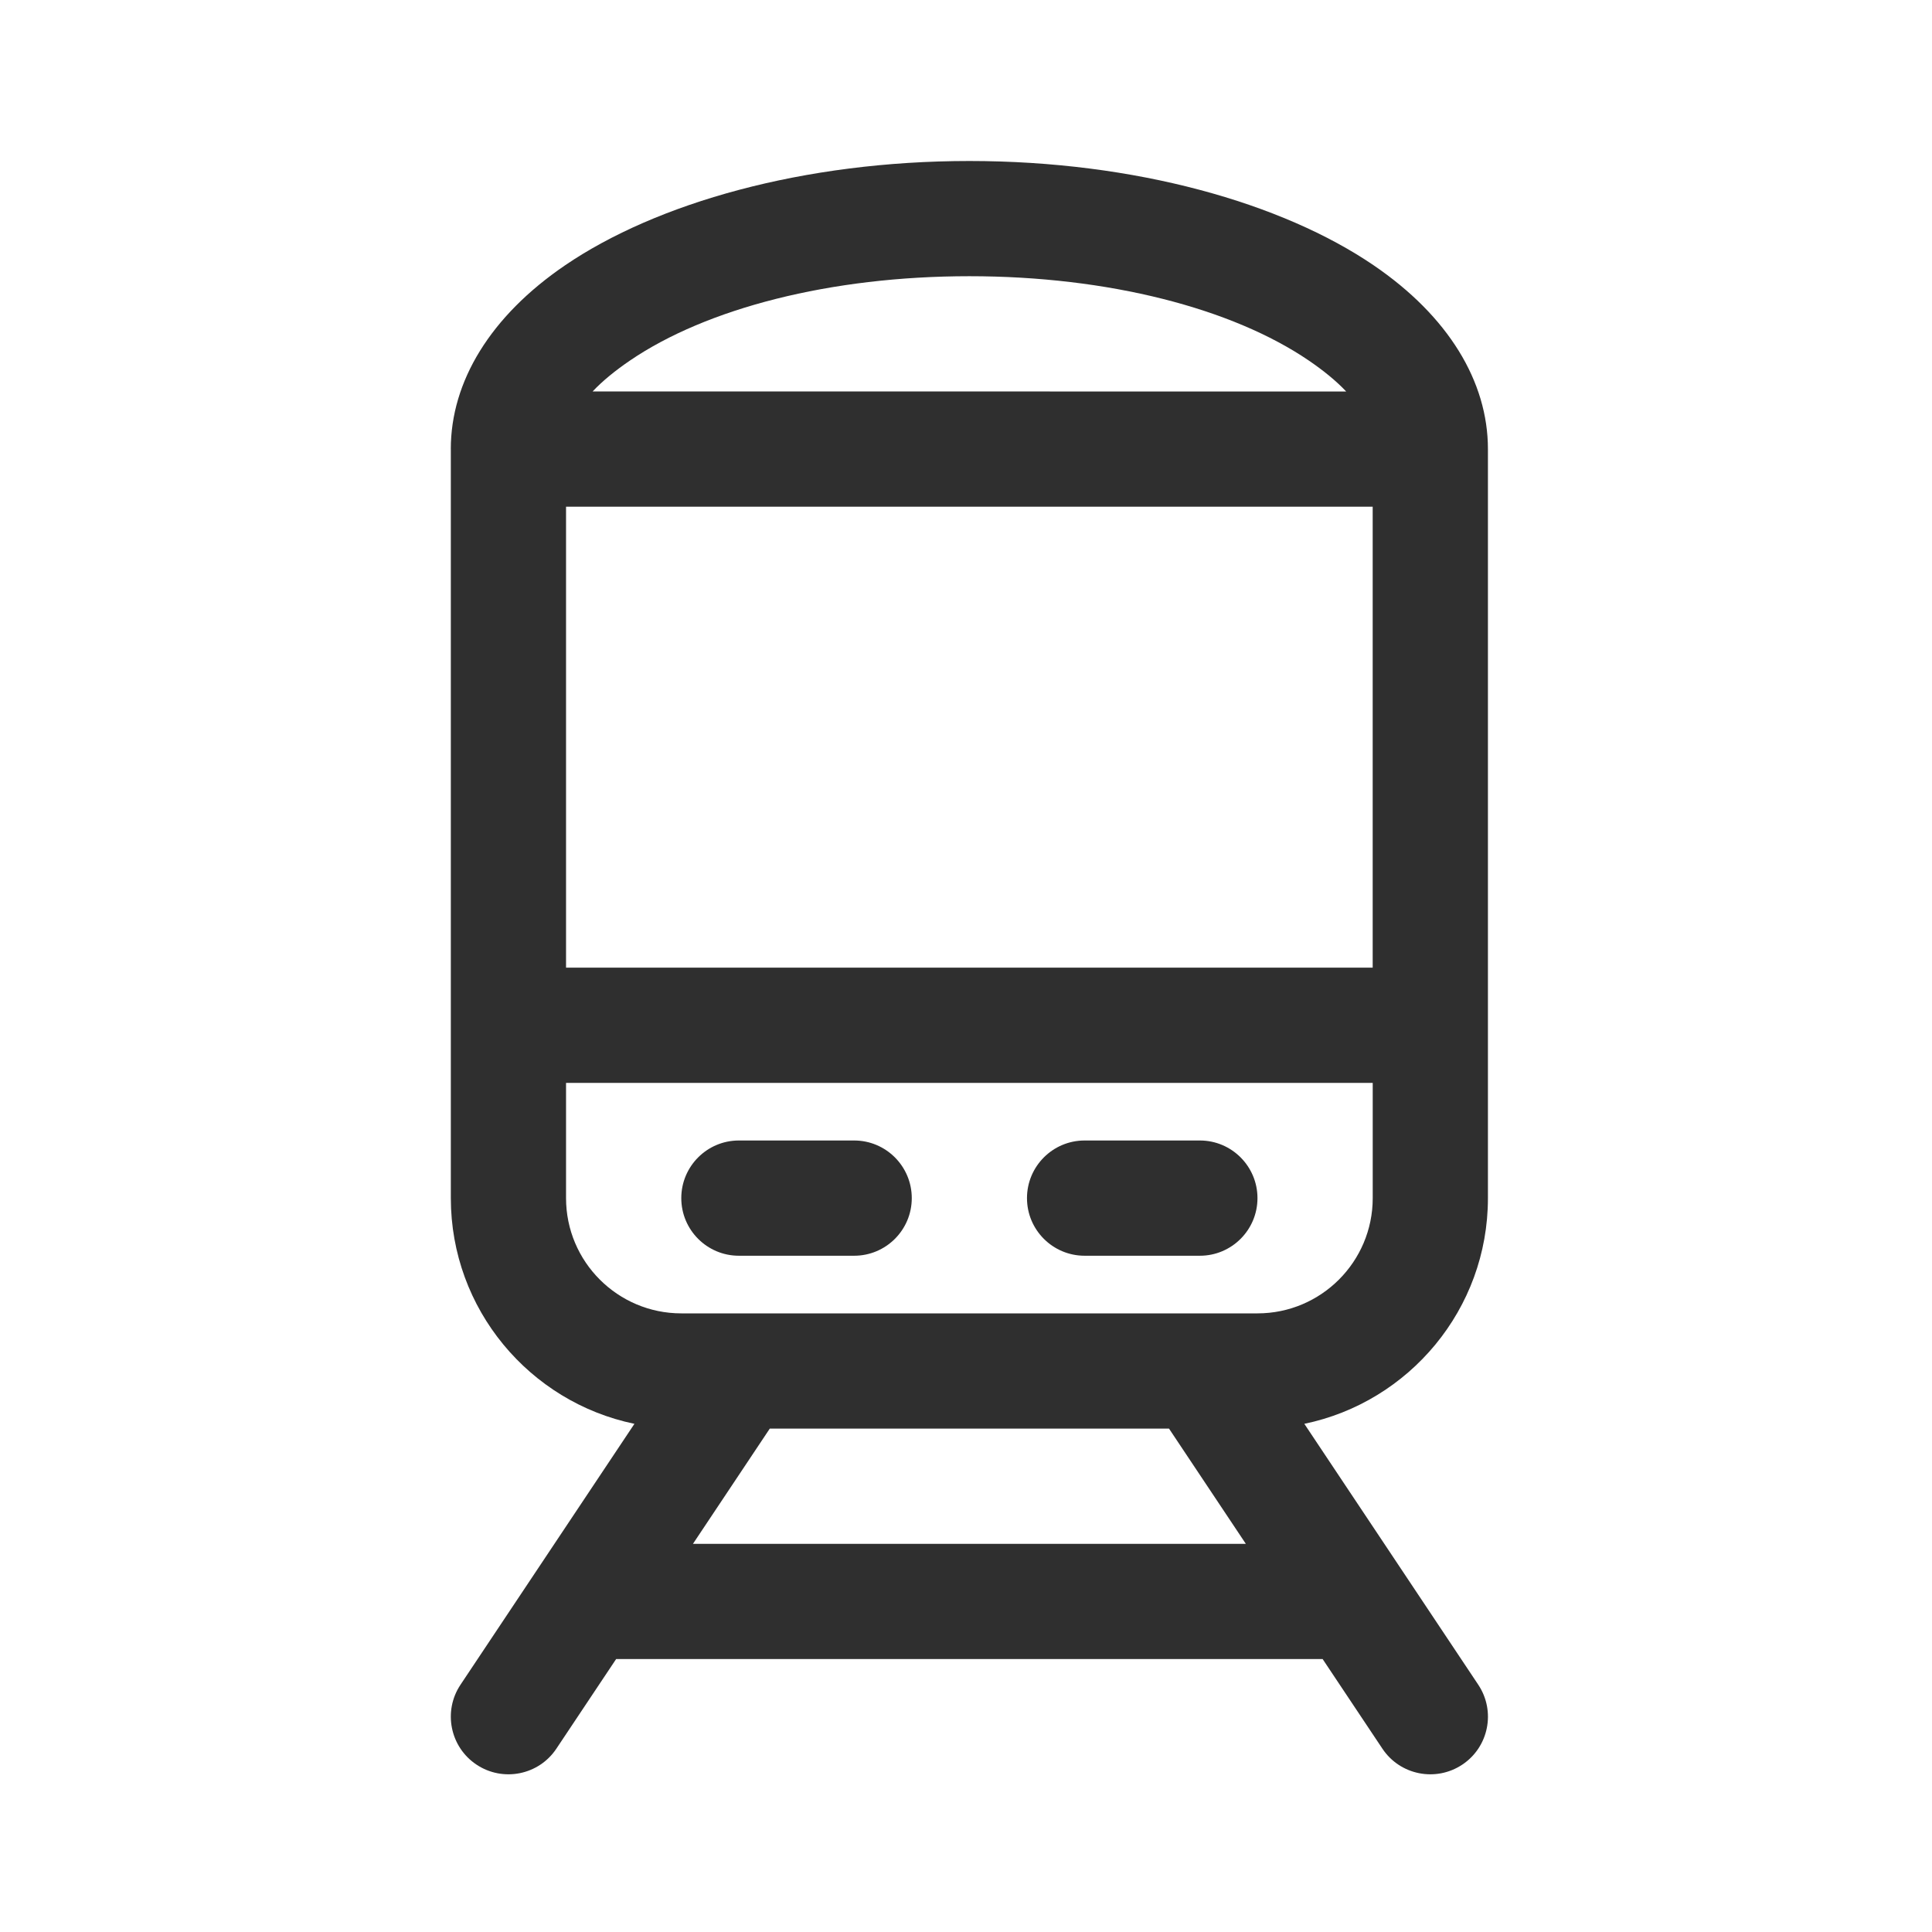 <svg width="60" height="60" viewBox="0 0 60 60" fill="none" xmlns="http://www.w3.org/2000/svg">
<path fill-rule="evenodd" clip-rule="evenodd" d="M14.001 13.947V37.209C14.001 40.661 16.45 43.545 19.703 44.218L14.301 52.321C13.753 53.143 13.976 54.255 14.798 54.802C15.62 55.35 16.732 55.128 17.279 54.306L19.134 51.524H41.076L42.931 54.306C43.479 55.128 44.59 55.35 45.413 54.802C46.235 54.255 46.457 53.143 45.909 52.321L40.507 44.218C43.76 43.545 46.209 40.661 46.209 37.209V13.947C46.209 11.845 44.975 9.818 42.664 8.242C39.828 6.308 35.264 5 30.105 5C24.945 5 20.381 6.308 17.545 8.242C15.234 9.818 14 11.845 14 13.947H14.001ZM23.906 44.367L21.52 47.946H38.691L36.305 44.367H23.906ZM42.63 33.63H17.579V37.209C17.579 39.184 19.183 40.788 21.158 40.788H39.052C41.027 40.788 42.631 39.184 42.631 37.209V33.63H42.63ZM22.947 38.998H26.526C27.514 38.998 28.316 38.197 28.316 37.209C28.316 36.221 27.514 35.419 26.526 35.419H22.947C21.959 35.419 21.158 36.221 21.158 37.209C21.158 38.197 21.959 38.998 22.947 38.998ZM33.684 38.998H37.263C38.25 38.998 39.052 38.197 39.052 37.209C39.052 36.221 38.25 35.419 37.263 35.419H33.684C32.696 35.419 31.894 36.221 31.894 37.209C31.894 38.197 32.696 38.998 33.684 38.998ZM17.579 15.736V30.051H42.63V15.736H17.579ZM18.403 12.158C18.721 11.821 19.116 11.503 19.561 11.199C21.937 9.579 25.783 8.578 30.105 8.578C34.426 8.578 38.273 9.579 40.649 11.199C41.094 11.503 41.489 11.821 41.807 12.158C41.806 12.157 18.404 12.157 18.404 12.157L18.403 12.158Z" fill="#2F2F2F"/>
</svg>
